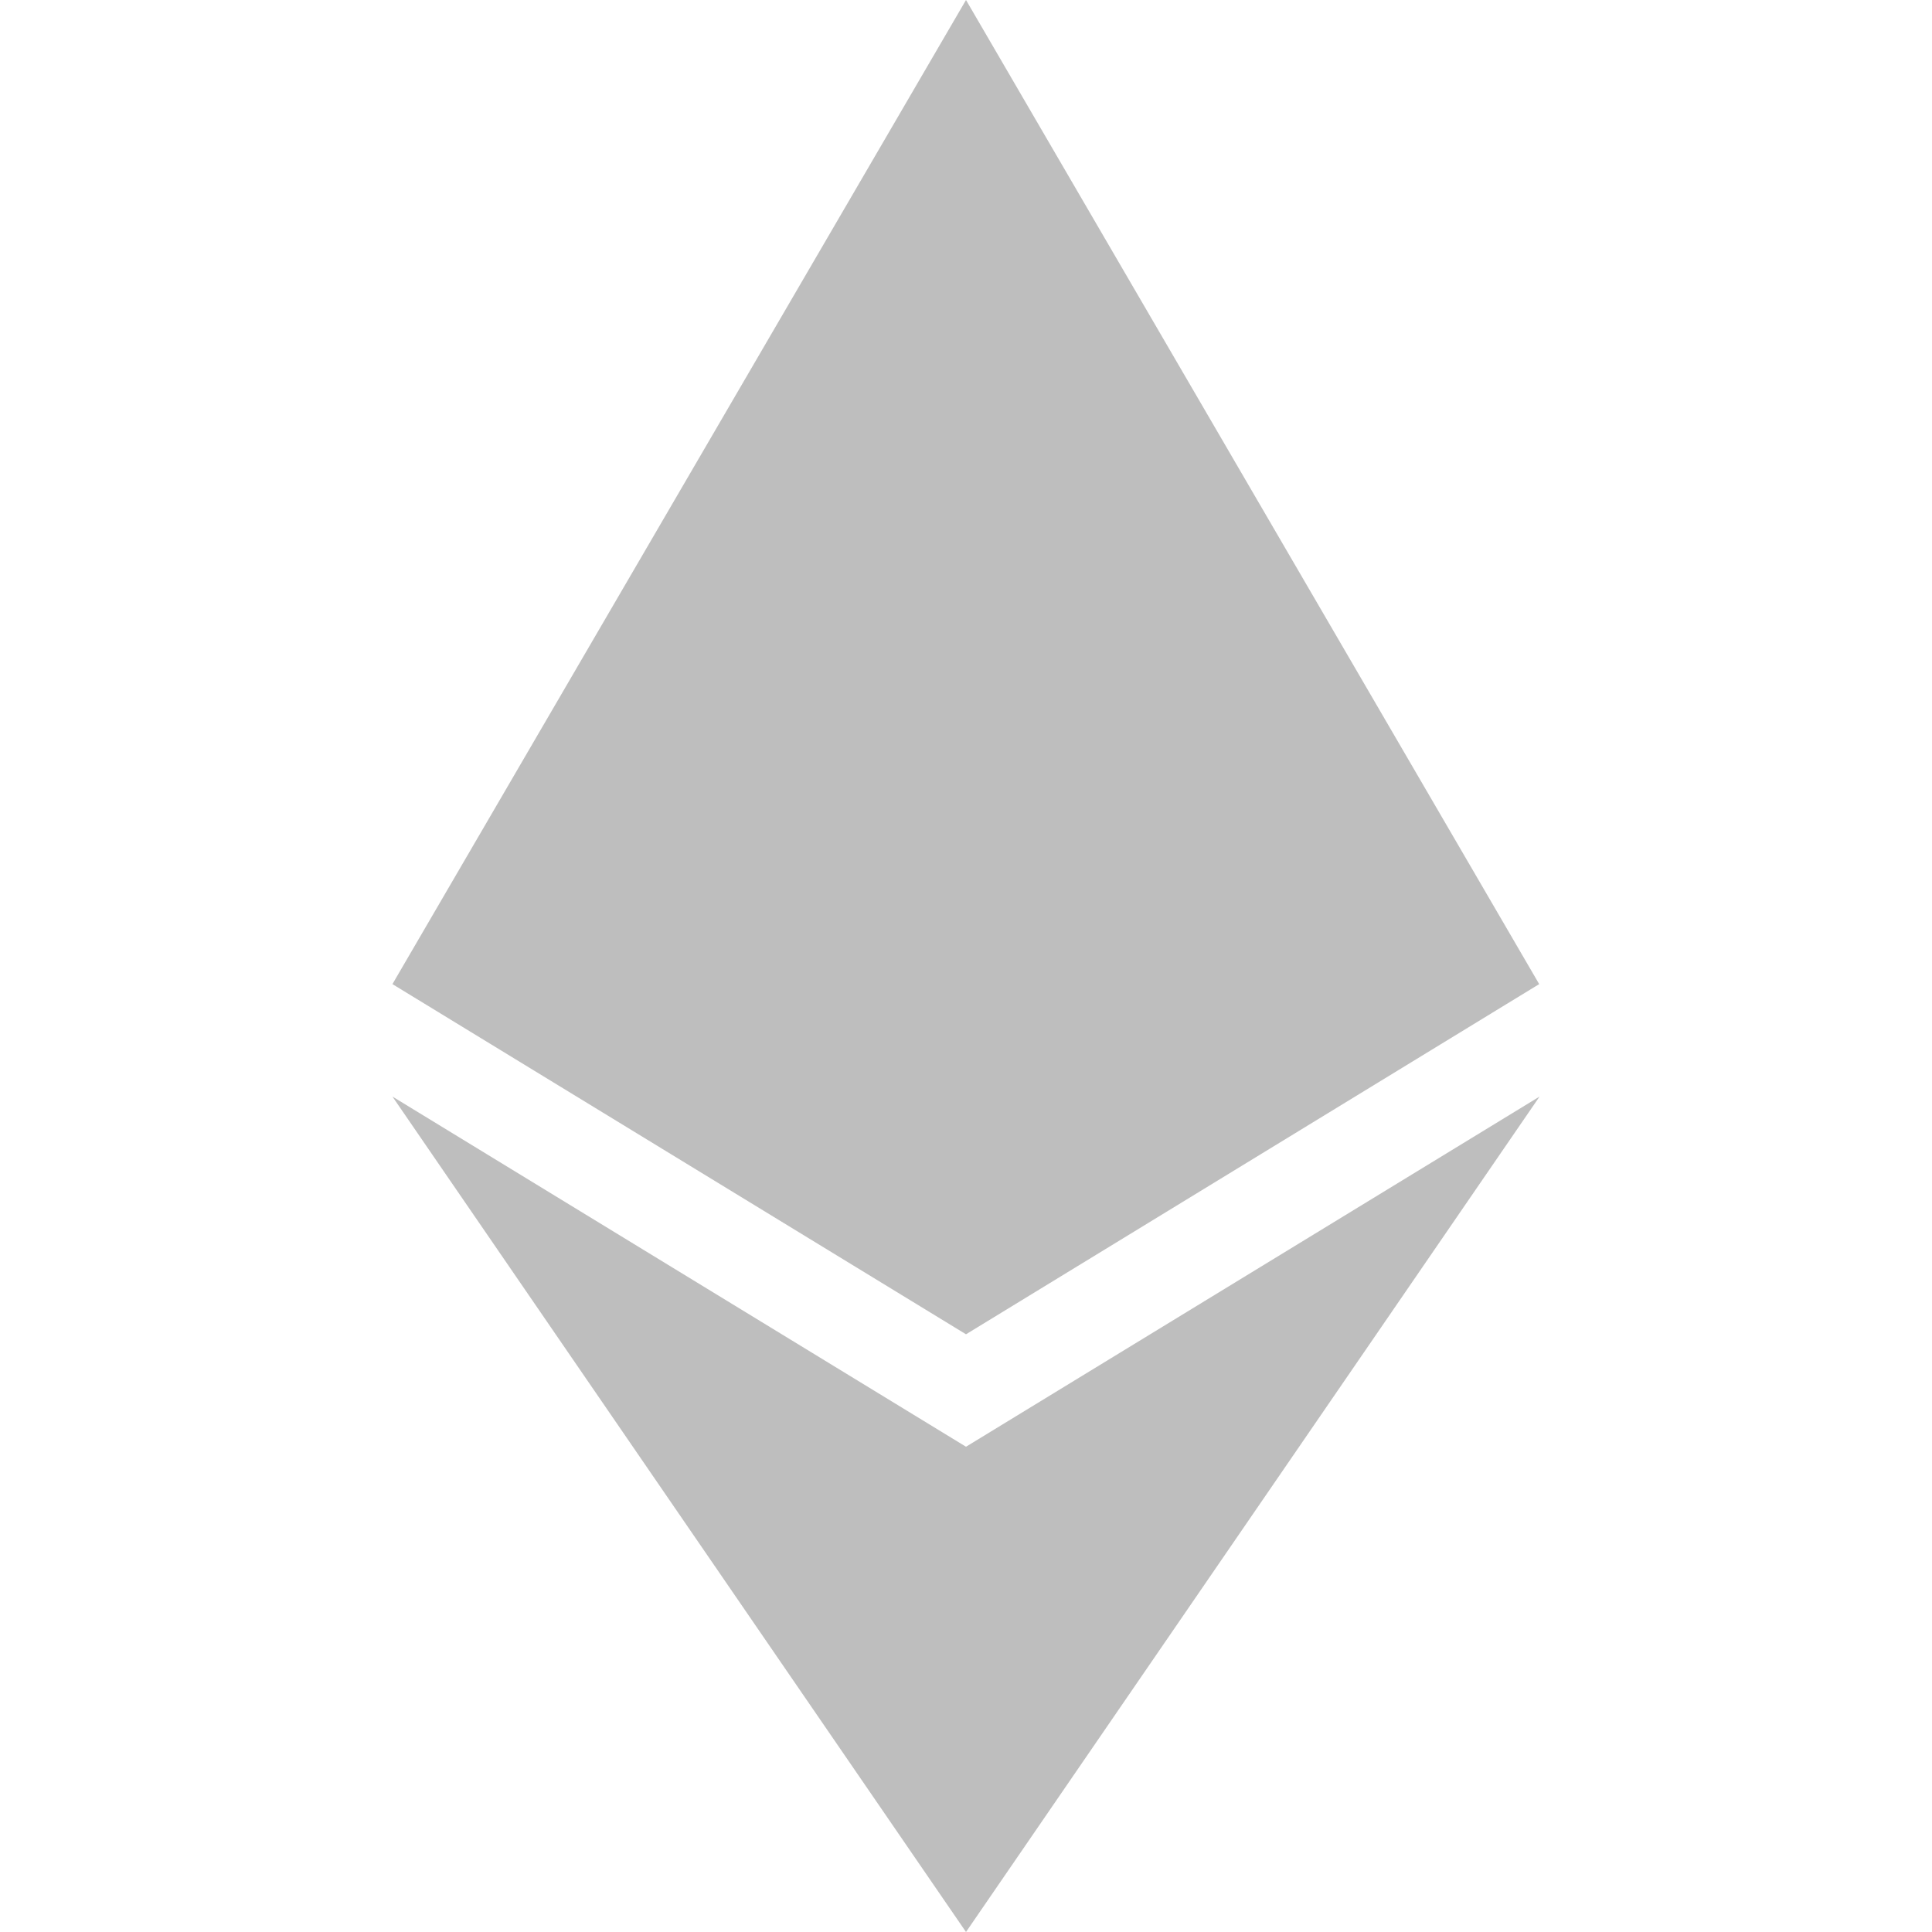 <svg xmlns="http://www.w3.org/2000/svg" viewBox="0 0 320 512" width="16" height="16"><path fill="#bebebe" d="M311.9 260.8L160 353.6 8 260.8 160 0l151.9 260.8zM160 383.4L8 290.6 160 512l152-221.4-152 92.8z" class="st1"/></svg>
